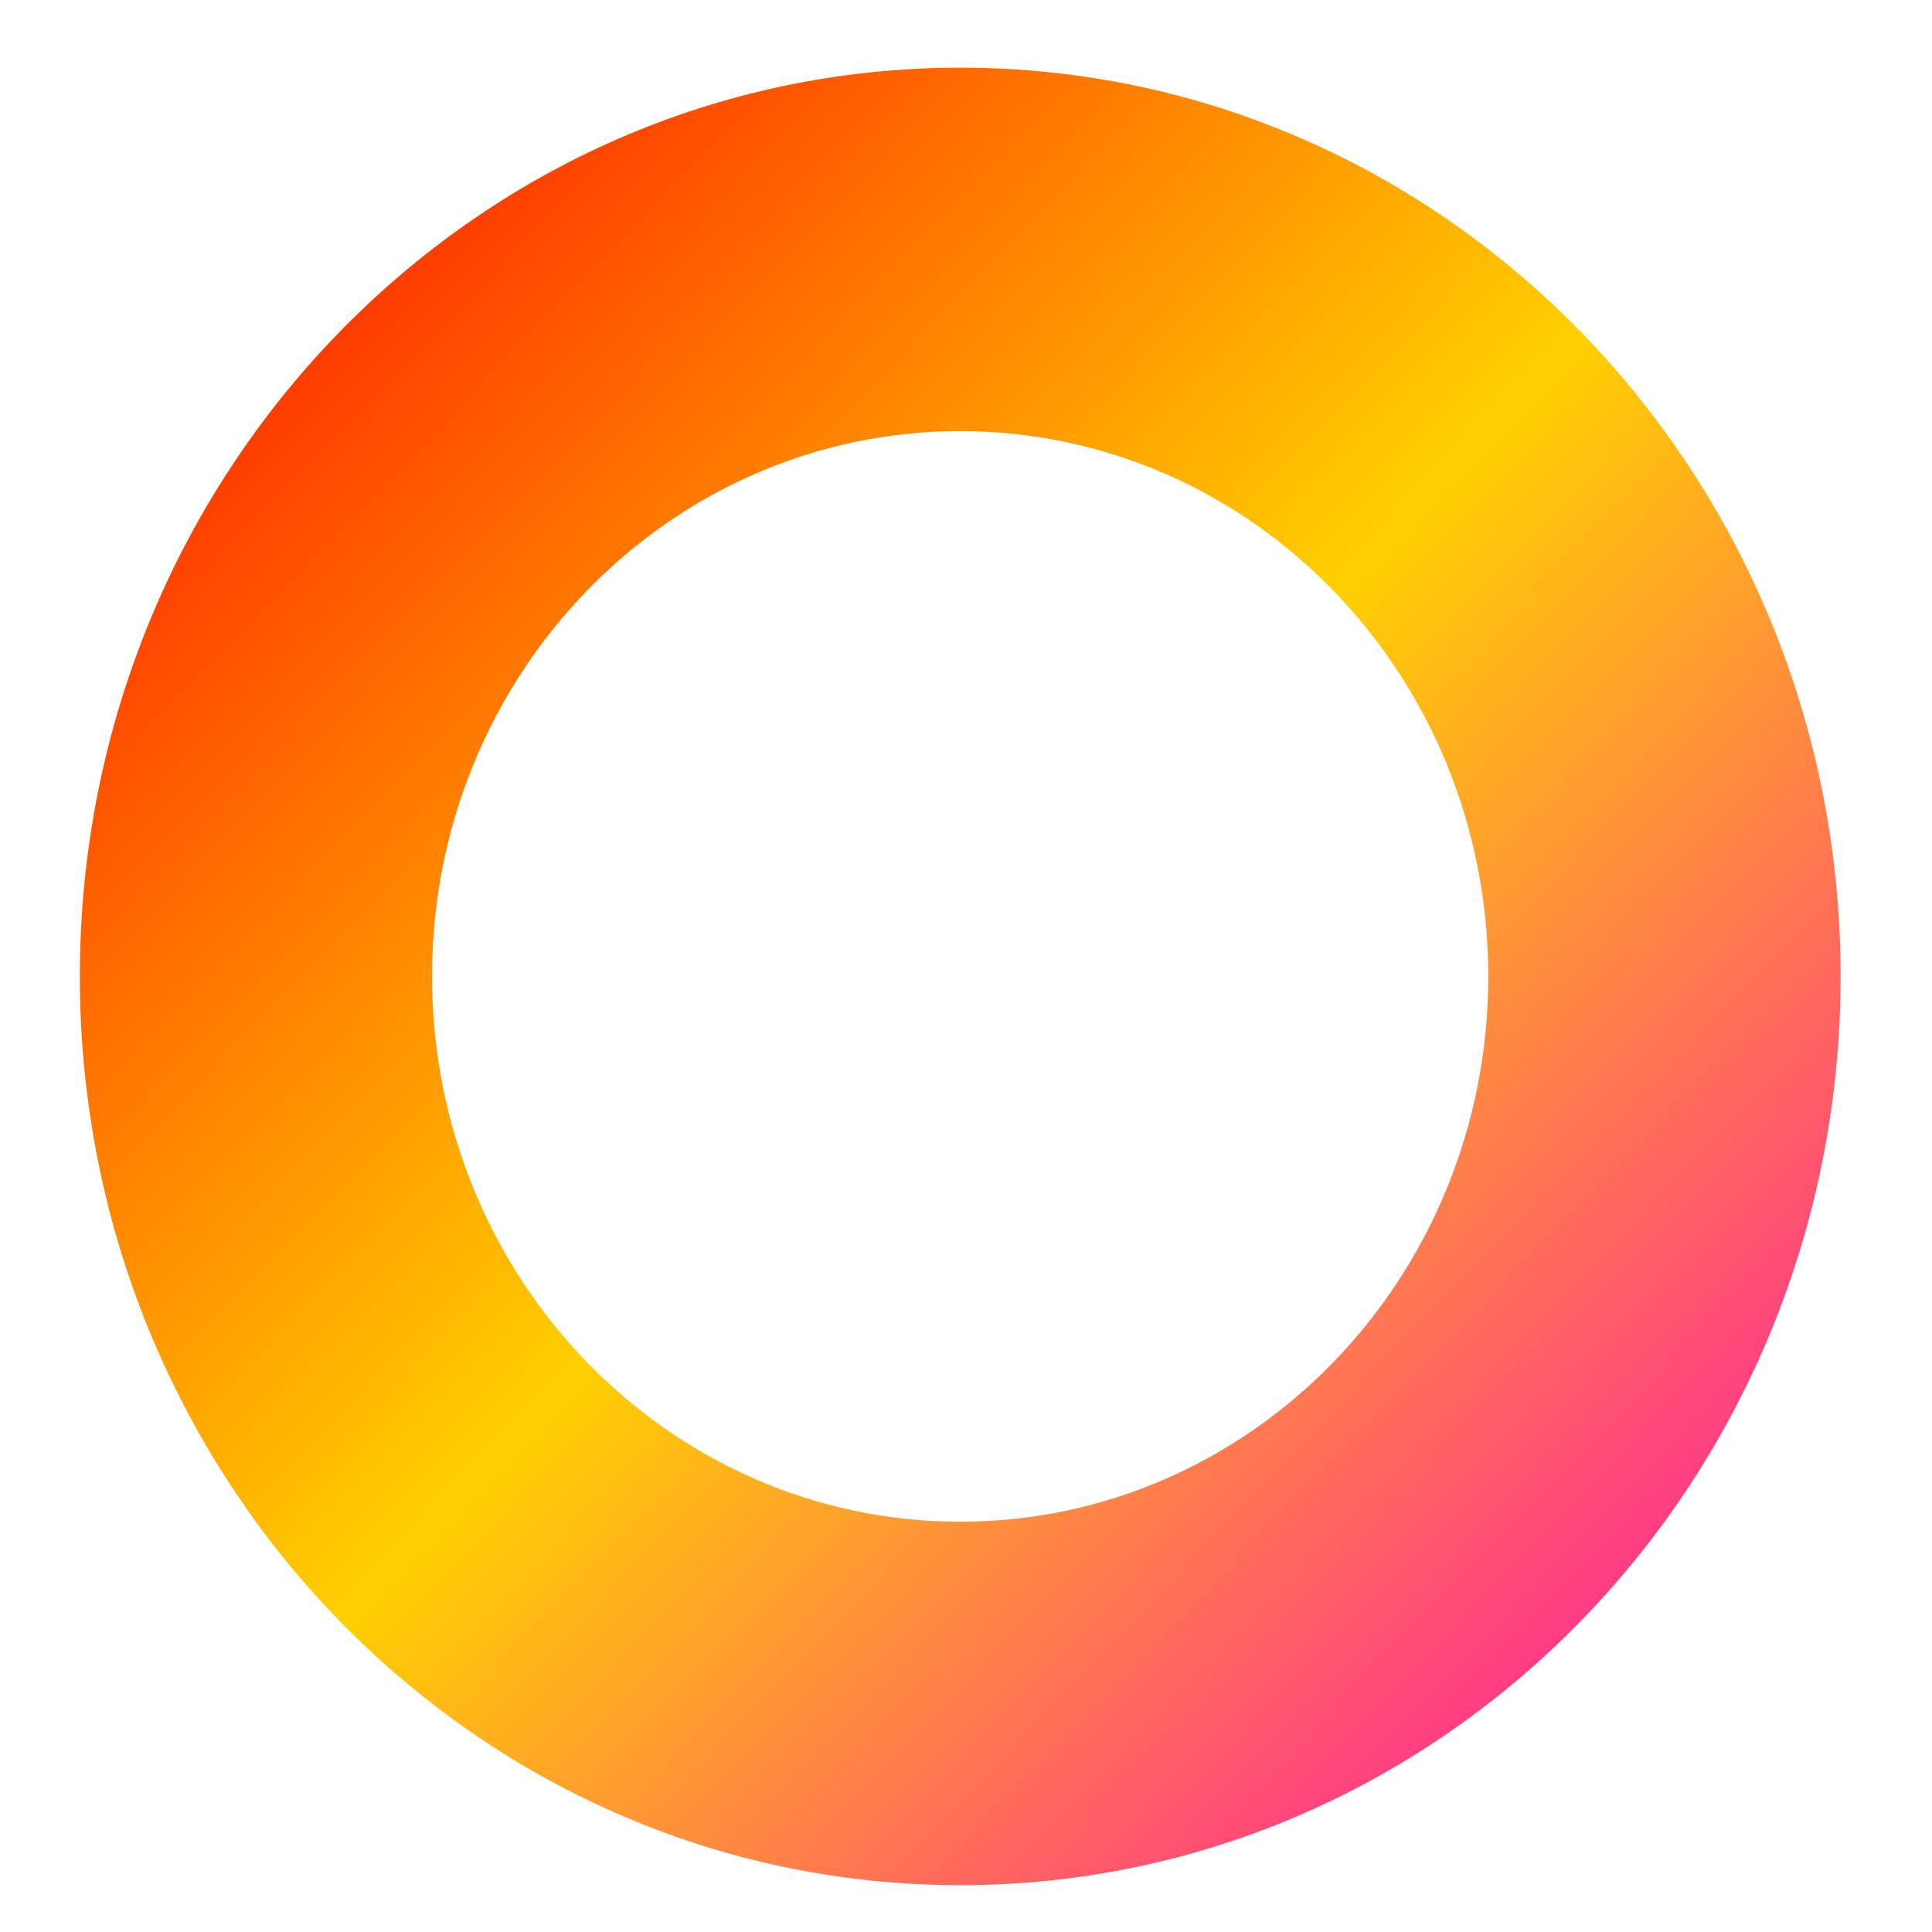 <svg xmlns="http://www.w3.org/2000/svg" xmlns:xlink="http://www.w3.org/1999/xlink" width="64" height="64" viewBox="0 0 64 64" version="1.1"><defs><linearGradient id="linear0" x1="0%" x2="100%" y1="0%" y2="100%"><stop offset="0%" style="stop-color:#ff0000; stop-opacity:1"/><stop offset="50%" style="stop-color:#ffd000; stop-opacity:1"/><stop offset="100%" style="stop-color:#ff00bb; stop-opacity:1"/></linearGradient></defs><g id="surface1"><path style=" stroke:none;fill-rule:nonzero;fill:url(#linear0);" d="M 31.809 2.242 C 15.703 2.242 2.645 15.719 2.645 32.344 C 2.645 48.973 15.703 62.449 31.809 62.449 C 47.914 62.449 60.973 48.973 60.973 32.344 C 60.973 15.719 47.914 2.242 31.809 2.242 Z M 31.809 14.281 C 41.469 14.285 49.301 22.371 49.301 32.344 C 49.301 42.32 41.469 50.406 31.809 50.41 C 22.145 50.406 14.312 42.32 14.312 32.344 C 14.312 22.371 22.145 14.285 31.809 14.281 Z M 31.809 14.281 "/></g></svg>
